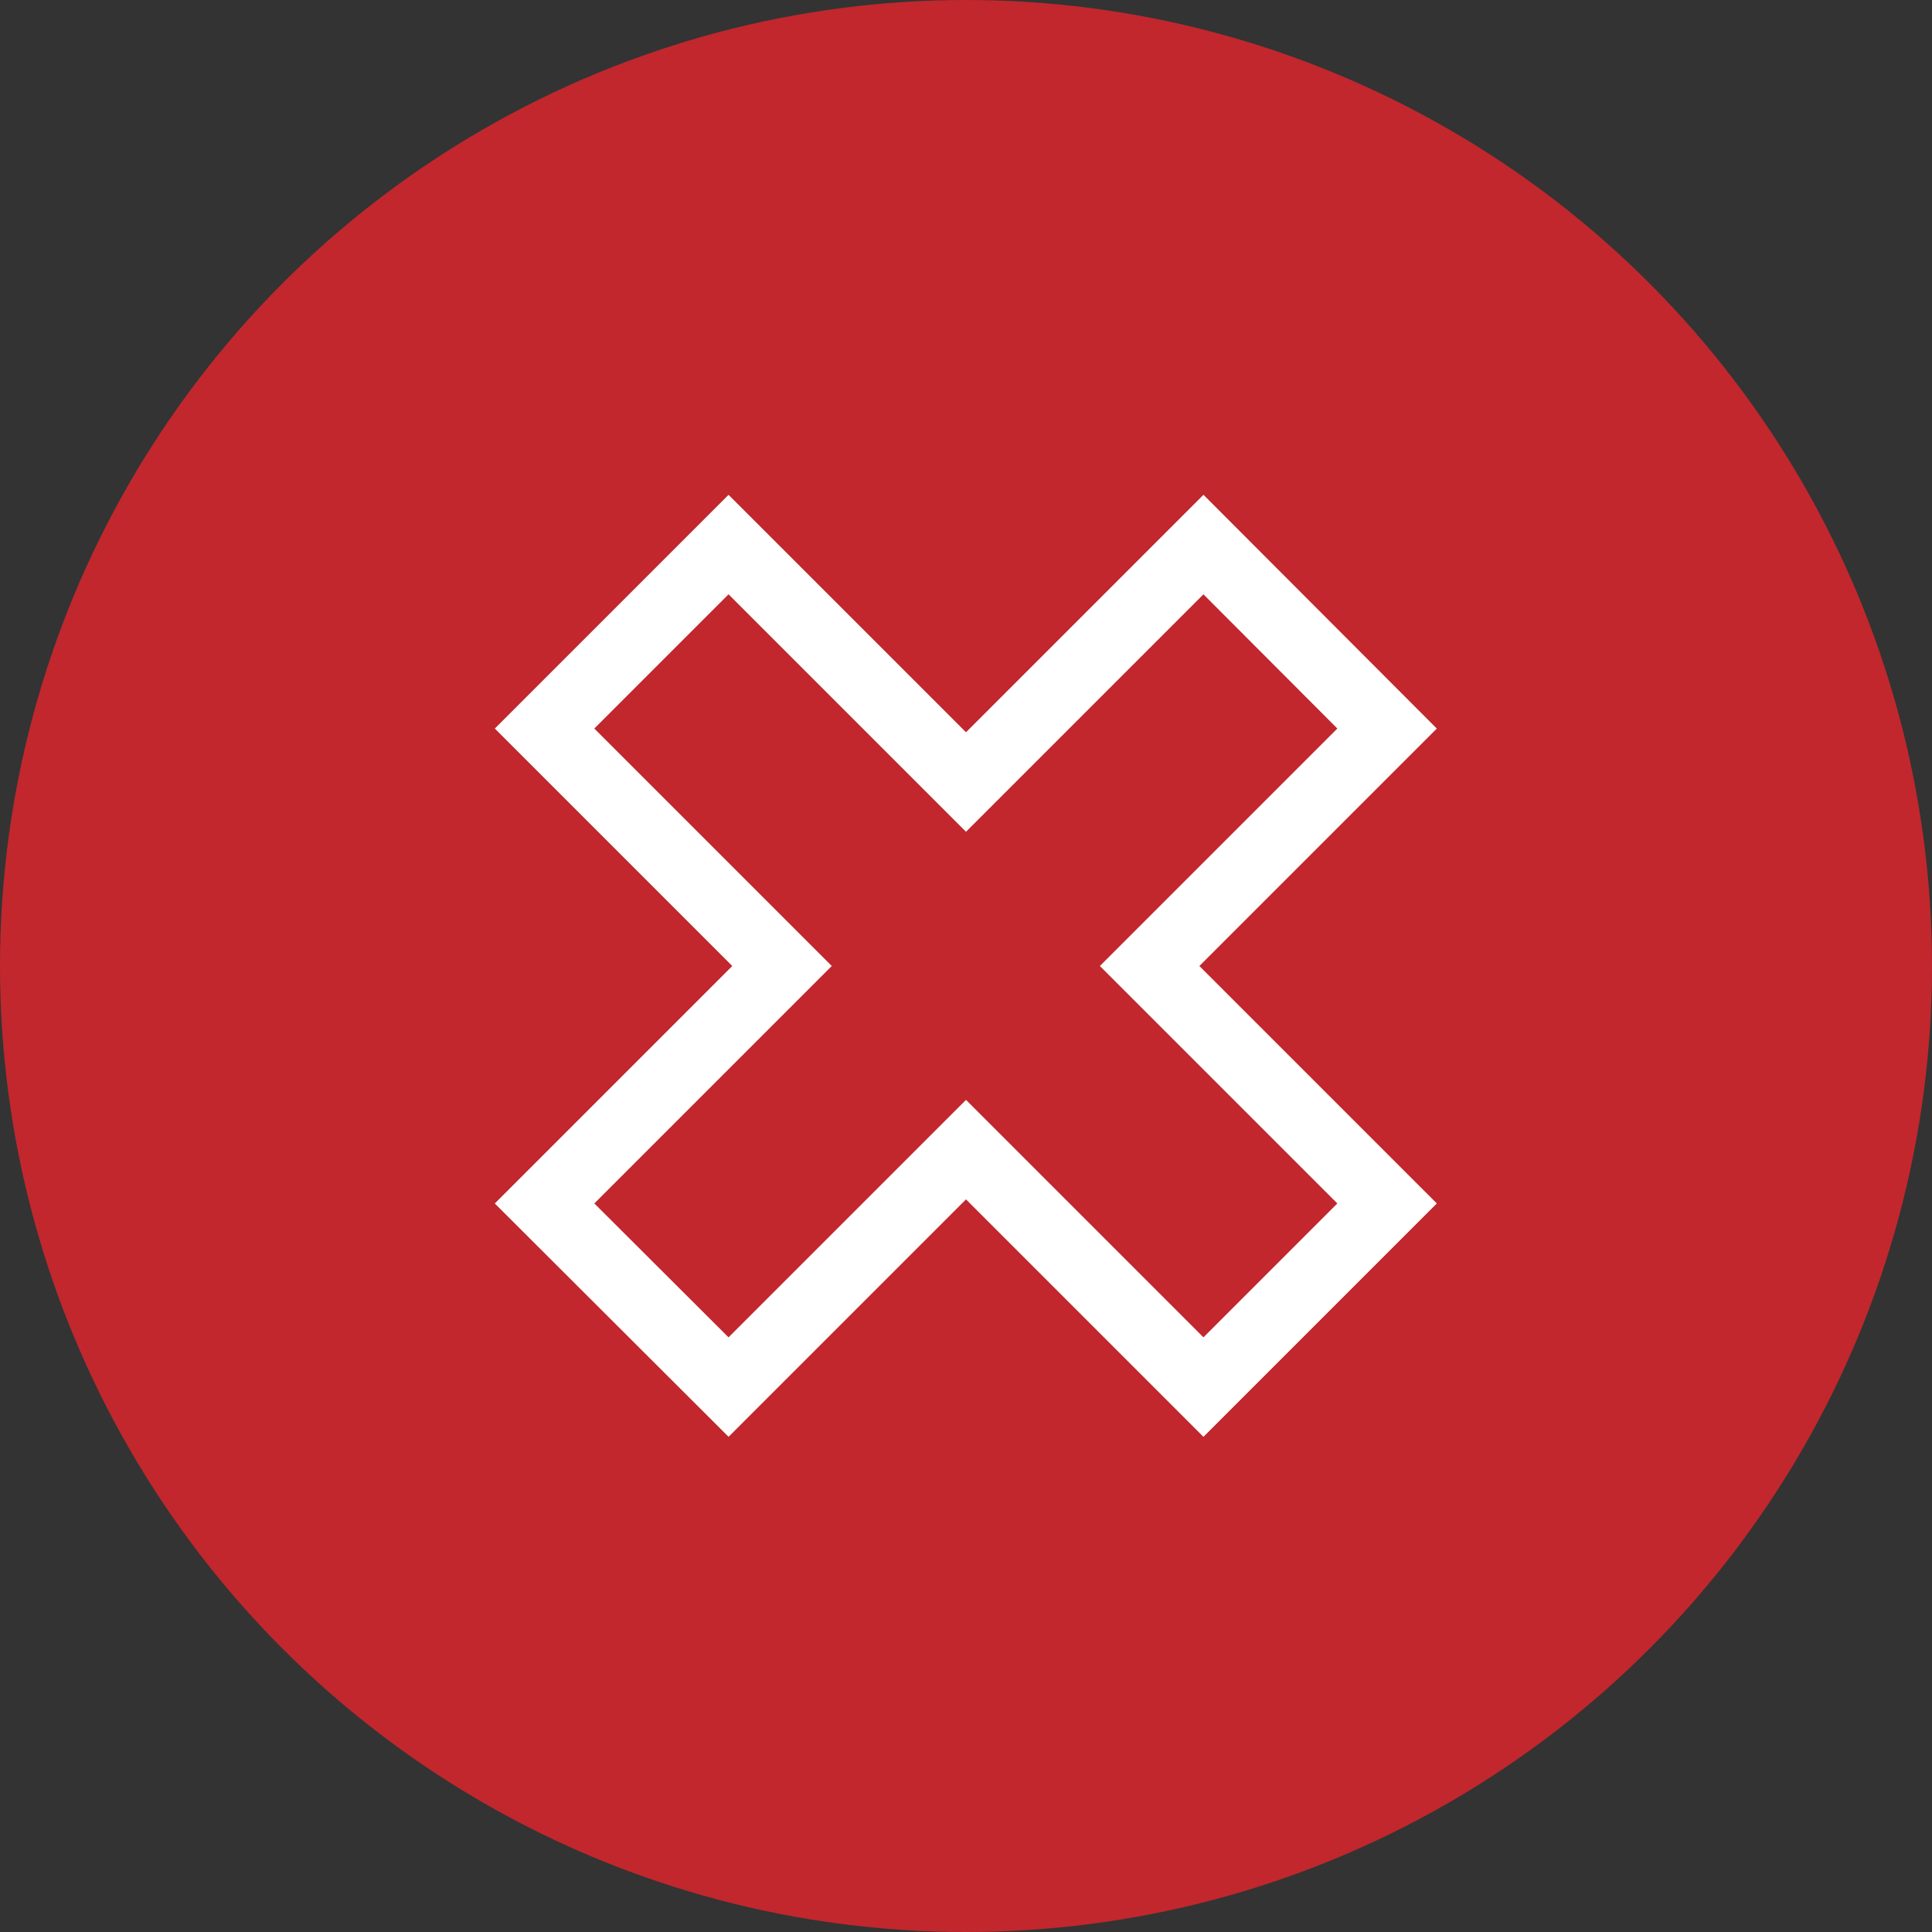 <svg xmlns="http://www.w3.org/2000/svg" viewBox="0 0 54.92 54.92" width="54.92px" height="54.92px"><rect x="0" y="0" width="54.92" height="54.92" fill="#333333" stroke="none"/><defs><style>.cls-1{fill:#c1272d;}.cls-2{fill:none;stroke:#fff;stroke-width:2px;}</style></defs><title>icon_x</title><g id="Layer_2" data-name="Layer 2"><g id="Layer_1-2" data-name="Layer 1"><circle class="cls-1" cx="27.46" cy="27.46" r="27.46"/><polygon class="cls-2" points="39.43 20.71 34.21 15.48 27.46 22.23 20.71 15.48 15.48 20.71 22.23 27.46 15.48 34.21 20.71 39.43 27.46 32.68 34.21 39.43 39.43 34.21 32.68 27.46 39.43 20.71"/></g></g></svg>